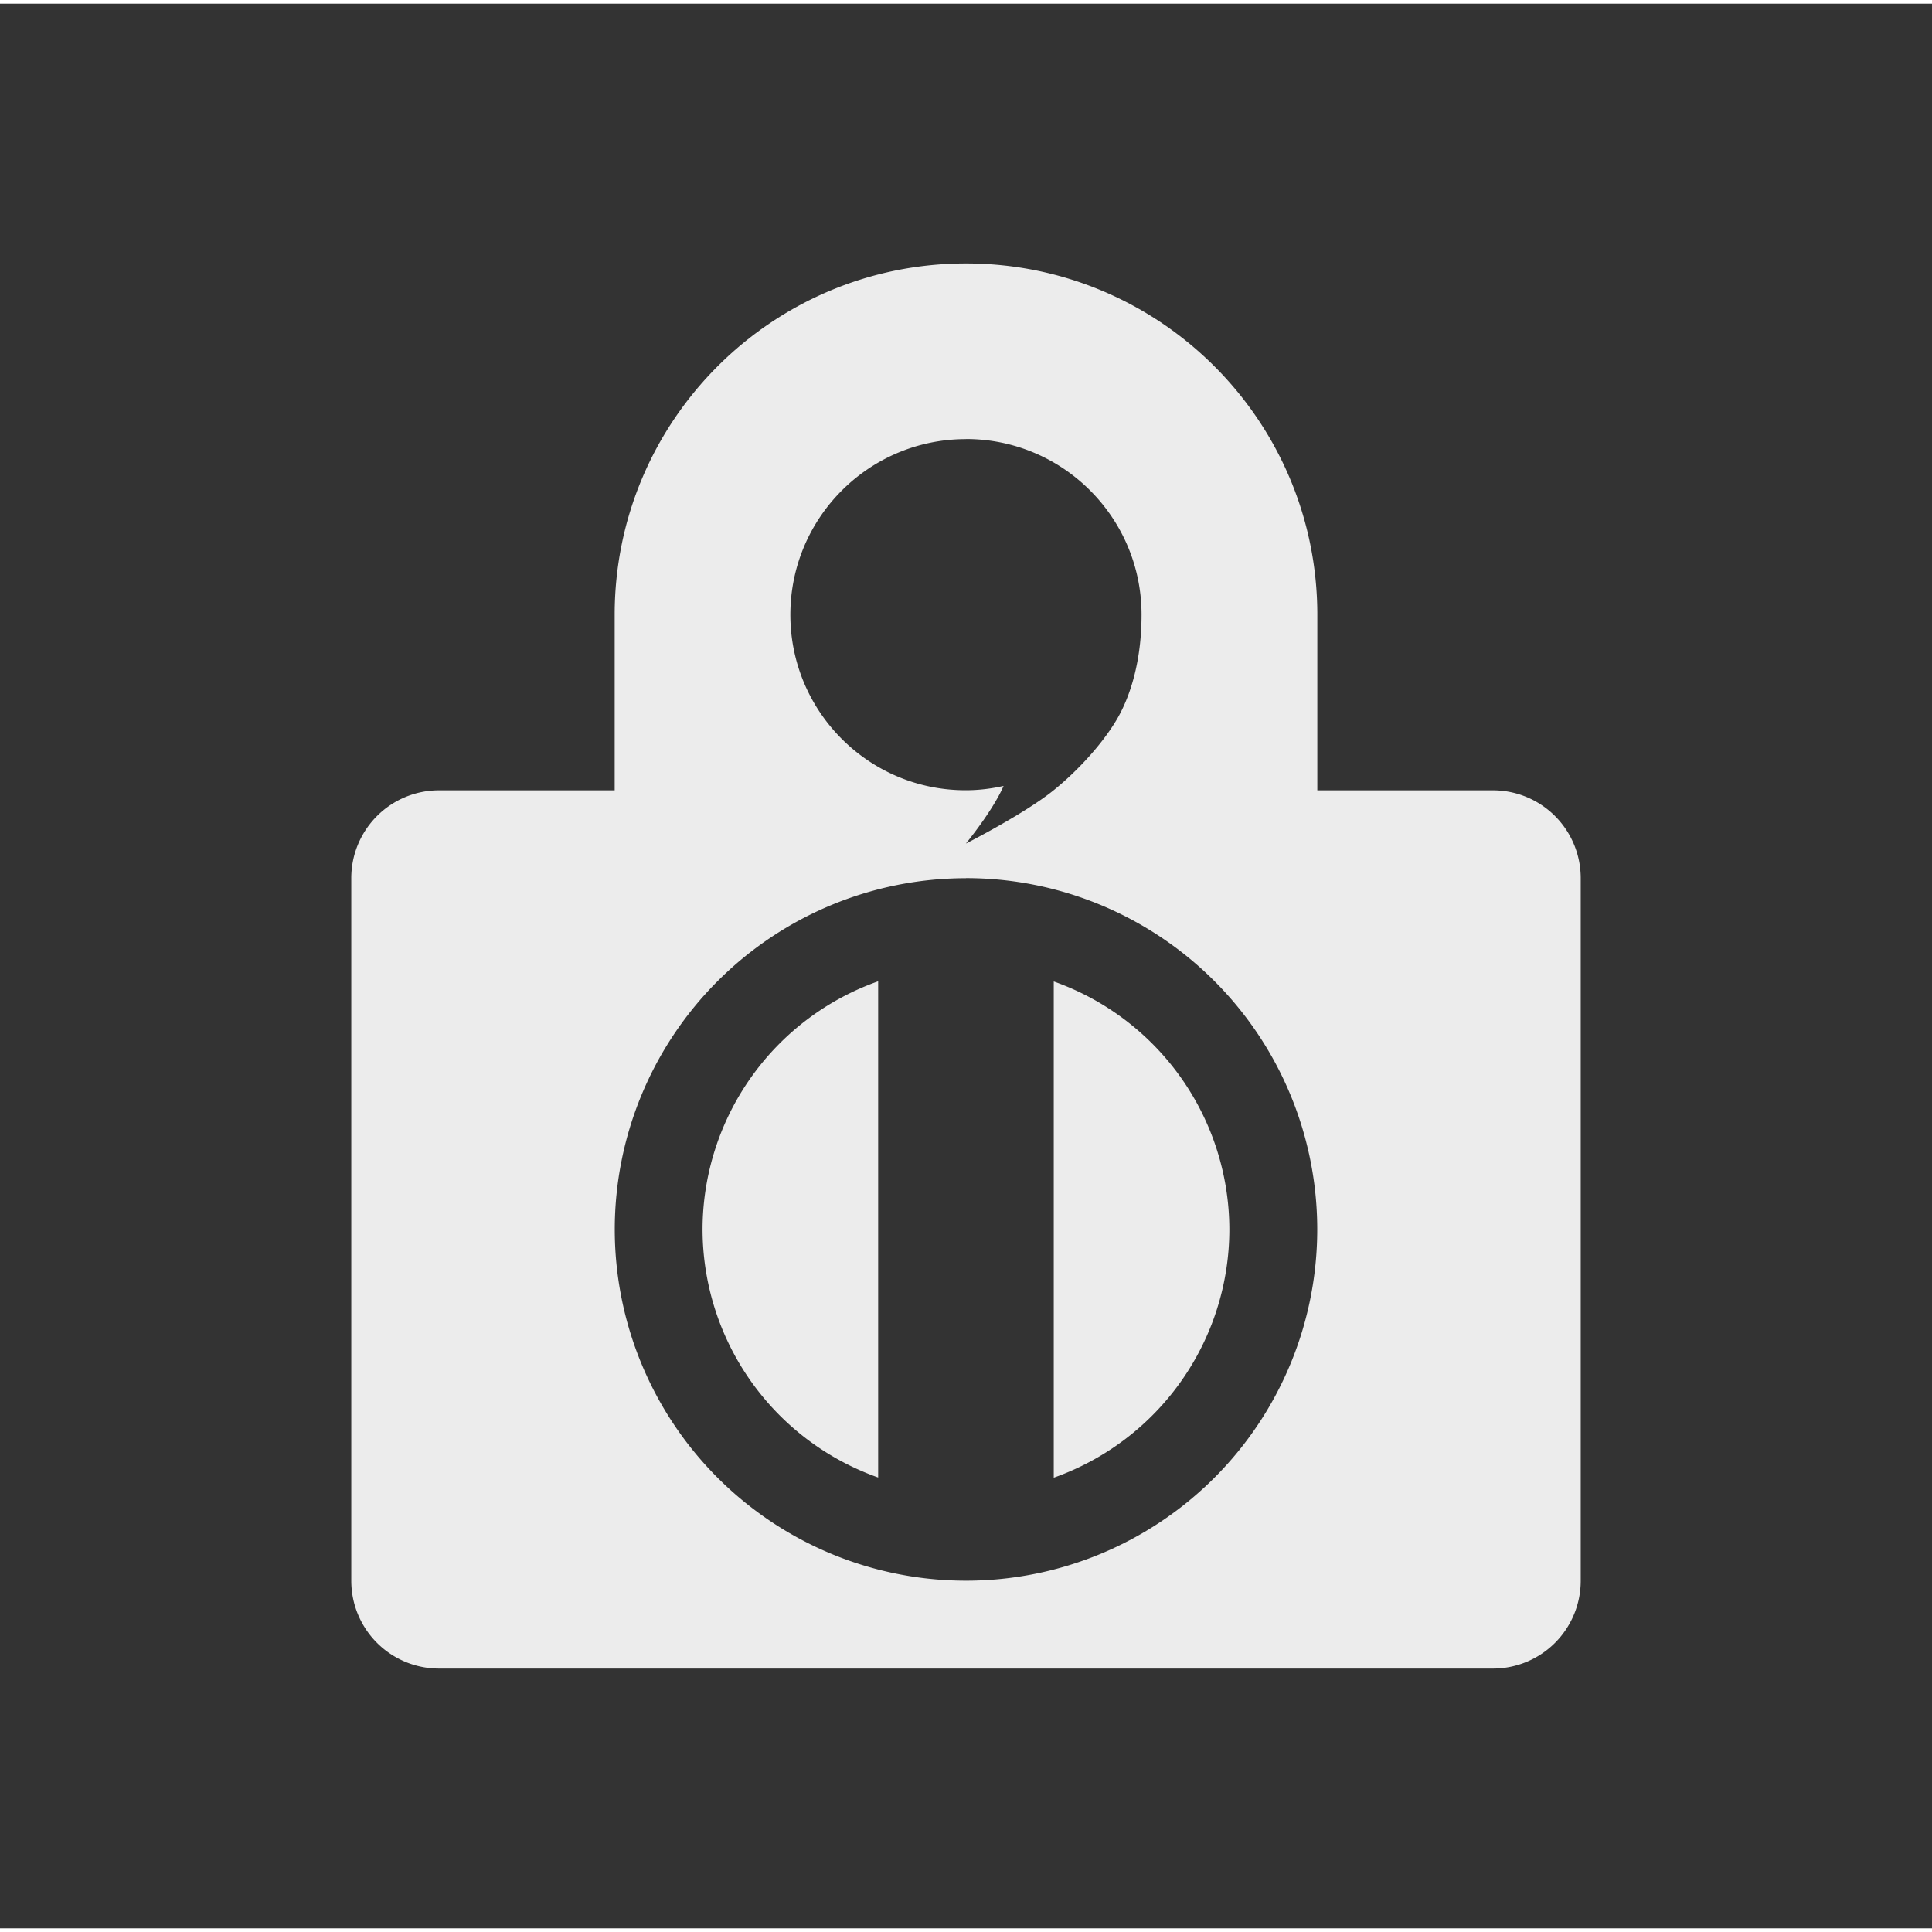 <?xml version="1.0" encoding="UTF-8" standalone="no"?>
<svg
   xmlns:dc="http://purl.org/dc/elements/1.1/"
   xmlns:cc="http://creativecommons.org/ns#"
   xmlns:rdf="http://www.w3.org/1999/02/22-rdf-syntax-ns#"
   xmlns:svg="http://www.w3.org/2000/svg"
   xmlns="http://www.w3.org/2000/svg"
   version="1.1"
   id="Layer_1"
   x="0px"
   y="0px"
   width="22"
   height="22"
   viewBox="-1 -1 22.489 22.404"
   enable-background="new 0 0 90 109"
   xml:space="preserve"><rect x="-1" y="-1" width="22.489" height="22.404" fill="#333333" stroke="none"/><defs
     id="defs9" /><path
     id="path4145"
     d="m 10.244,2.024 c -2.258,-4e-7 -4.089,1.831 -4.089,4.089 l 0,2.044 -2.044,0 A 1.022,1.022 0 0 0 3.089,9.18 l 0,8.178 a 1.022,1.022 0 0 0 1.022,1.022 l 12.267,0 a 1.022,1.022 0 0 0 1.022,-1.022 l 0,-8.178 A 1.022,1.022 0 0 0 16.378,8.157 l -2.044,0 0,-2.044 c 0,-2.258 -1.831,-4.089 -4.089,-4.089 z m 0,2.044 c 1.129,0 2.044,0.915 2.044,2.044 0,0.482 -0.103,0.861 -0.24,1.132 -0.136,0.271 -0.438,0.633 -0.783,0.912 -0.337,0.273 -1.022,0.621 -1.022,0.621 0,0 0.312,-0.379 0.439,-0.671 -0.144,0.032 -0.291,0.05 -0.439,0.05 C 9.115,8.158 8.2,7.242 8.2,6.113 c 0,-1.129 0.915,-2.044 2.044,-2.044 z m 0,5.111 A 4.089,4.089 0 0 1 14.333,13.269 4.089,4.089 0 0 1 10.244,17.357 4.089,4.089 0 0 1 6.156,13.269 4.089,4.089 0 0 1 10.244,9.18 Z M 9.222,10.38 a 3.067,3.067 0 0 0 -2.044,2.889 3.067,3.067 0 0 0 2.044,2.887 l 0,-5.776 z m 2.044,0.002 0,5.776 a 3.067,3.067 0 0 0 2.044,-2.889 3.067,3.067 0 0 0 -2.044,-2.887 z"
     style="opacity:1;fill:#ececec;fill-opacity:1;stroke-width:0.709;stroke-linecap:round;stroke-linejoin:round;stroke-miterlimit:4;stroke-dasharray:none;stroke-dashoffset:0" /><path
     id="ellipse3338"
     style="opacity:1;fill:#ffffff;fill-opacity:1"
     ry="2.556"
     rx="2.556"
     cy="14.798"
     cx="11.267" /><path
     id="ellipse3339"
     style="opacity:1;fill:#ffffff;fill-opacity:1"
     ry="3.067"
     rx="3.067"
     cy="14.287"
     cx="11.267" /><path
     id="ellipse3338-5"
     style="opacity:1;fill:#ffffff;fill-opacity:1"
     ry="2.556"
     rx="2.556"
     cy="14.798"
     cx="11.267"
     d="" /></svg>